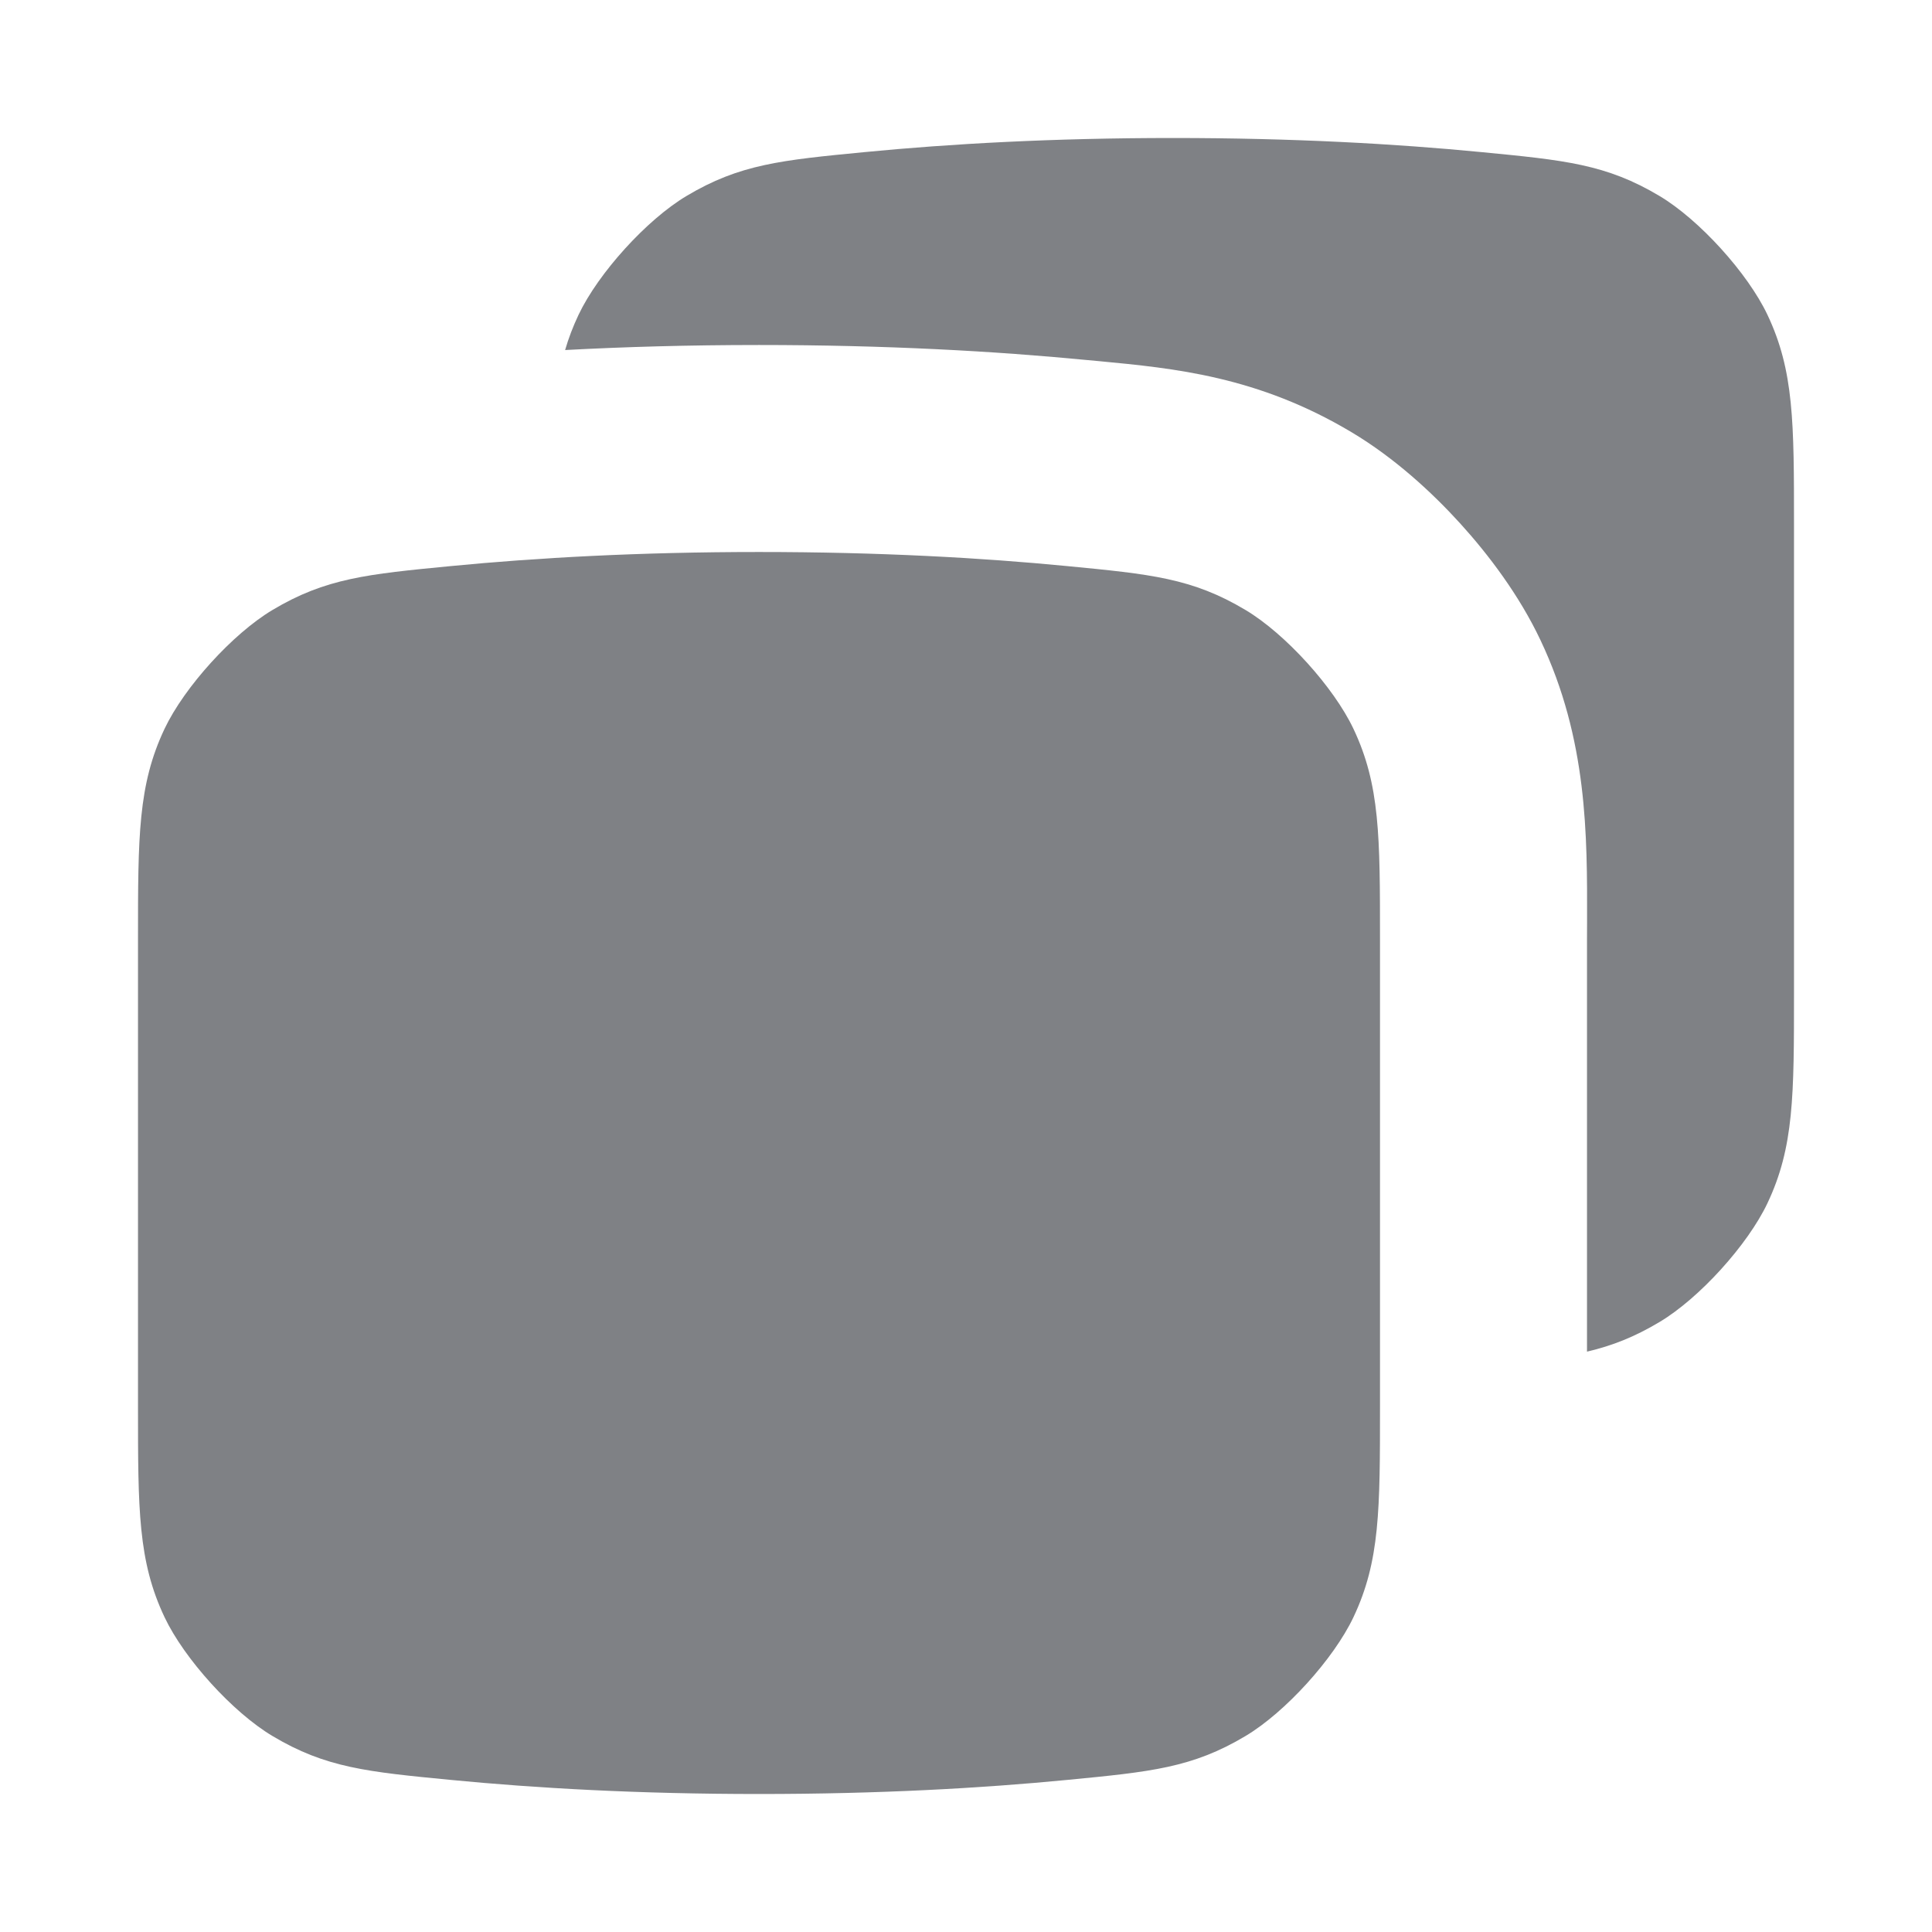 <svg width="28" height="28" viewBox="0 0 28 28" fill="none" xmlns="http://www.w3.org/2000/svg">
<path fill-rule="evenodd" clip-rule="evenodd" d="M11 5C9.986 5 9.049 5.027 8.19 5.073C8.24 4.901 8.304 4.733 8.385 4.562C8.672 3.957 9.373 3.184 9.948 2.841C10.72 2.379 11.325 2.321 12.535 2.204C13.771 2.084 15.259 2 17 2C18.741 2 20.229 2.084 21.465 2.204C22.675 2.321 23.28 2.379 24.052 2.841C24.627 3.184 25.328 3.957 25.615 4.562C26 5.375 26 6.121 26 7.613V14.387C26 15.879 26 16.625 25.615 17.438C25.328 18.043 24.627 18.816 24.052 19.159C23.691 19.375 23.367 19.503 23 19.589V13.613C23 13.527 23 13.44 23.001 13.353C23.004 12.105 23.008 10.716 22.326 9.278C22.017 8.624 21.57 8.035 21.163 7.587C20.755 7.138 20.212 6.637 19.591 6.266C18.232 5.453 17.019 5.338 15.928 5.234L15.754 5.218C14.423 5.089 12.838 5 11 5ZM2.385 10.562C2 11.375 2 12.121 2 13.613V20.387C2 21.879 2 22.625 2.385 23.438C2.672 24.043 3.373 24.816 3.948 25.159C4.72 25.621 5.325 25.679 6.535 25.796C7.771 25.916 9.259 26 11 26C12.741 26 14.229 25.916 15.465 25.796C16.675 25.679 17.28 25.621 18.052 25.159C18.627 24.816 19.328 24.043 19.615 23.438C20 22.625 20 21.879 20 20.387V13.613C20 12.121 20 11.375 19.615 10.562C19.328 9.957 18.627 9.184 18.052 8.841C17.28 8.379 16.675 8.321 15.465 8.204C14.229 8.084 12.741 8 11 8C9.259 8 7.771 8.084 6.535 8.204C5.325 8.321 4.72 8.379 3.948 8.841C3.373 9.184 2.672 9.957 2.385 10.562Z" fill="#7F8185"/>
</svg>
